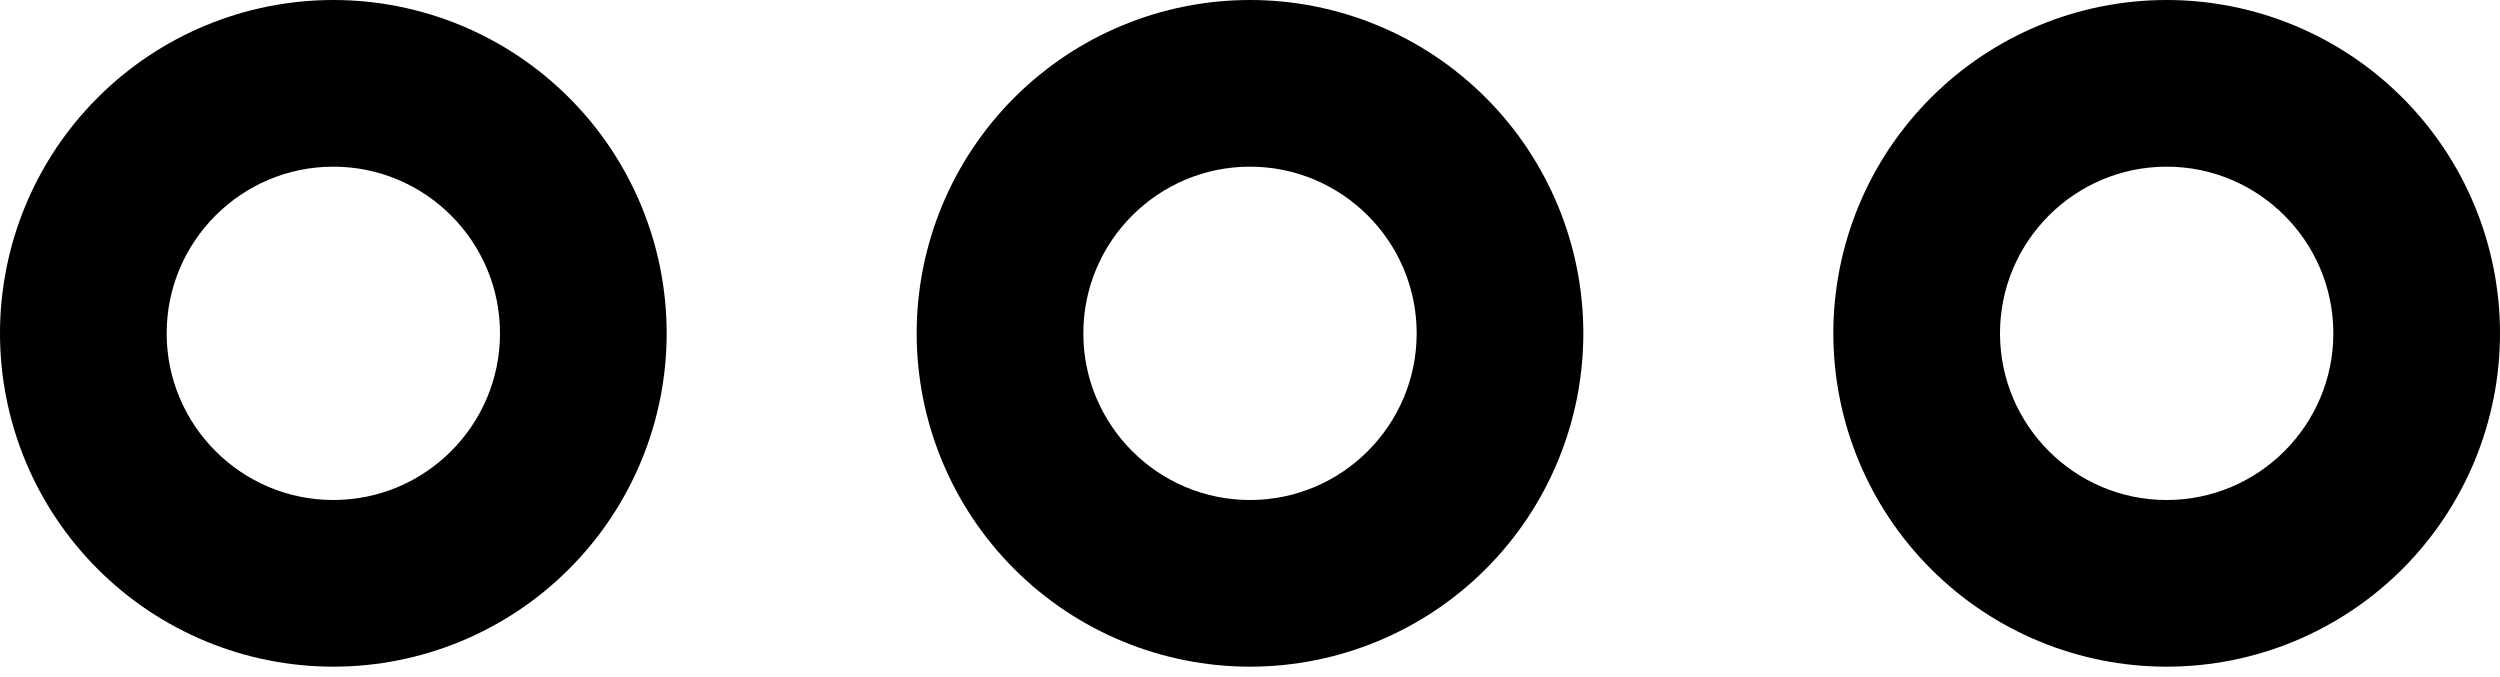 <svg width="48" height="13" viewBox="0 0 48 13" fill="none" xmlns="http://www.w3.org/2000/svg">
<path fill-rule="evenodd" clip-rule="evenodd" d="M6.4 0C4.703 0 3.075 0.674 1.875 1.875C0.674 3.075 0 4.703 0 6.4C0 8.097 0.674 9.725 1.875 10.925C3.075 12.126 4.703 12.8 6.4 12.8C8.097 12.8 9.725 12.126 10.925 10.925C12.126 9.725 12.8 8.097 12.8 6.4C12.8 4.703 12.126 3.075 10.925 1.875C9.725 0.674 8.097 0 6.4 0ZM6.4 3.2C8.165 3.2 9.6 4.635 9.6 6.4C9.6 8.165 8.165 9.6 6.4 9.6C4.635 9.6 3.2 8.165 3.2 6.4C3.2 4.635 4.635 3.2 6.4 3.2ZM24 0C25.697 0 27.325 0.674 28.526 1.875C29.726 3.075 30.4 4.703 30.4 6.4C30.4 8.097 29.726 9.725 28.526 10.925C27.325 12.126 25.697 12.8 24 12.8C22.303 12.8 20.675 12.126 19.474 10.925C18.274 9.725 17.6 8.097 17.6 6.4C17.6 4.703 18.274 3.075 19.474 1.875C20.675 0.674 22.303 0 24 0V0ZM24 3.2C22.235 3.2 20.8 4.635 20.8 6.4C20.8 8.165 22.235 9.6 24 9.6C25.765 9.6 27.2 8.165 27.2 6.4C27.2 4.635 25.765 3.2 24 3.2ZM41.6 0C43.297 0 44.925 0.674 46.126 1.875C47.326 3.075 48 4.703 48 6.4C48 8.097 47.326 9.725 46.126 10.925C44.925 12.126 43.297 12.8 41.6 12.8C39.903 12.8 38.275 12.126 37.075 10.925C35.874 9.725 35.2 8.097 35.2 6.4C35.2 4.703 35.874 3.075 37.075 1.875C38.275 0.674 39.903 0 41.6 0V0ZM41.6 3.2C39.835 3.2 38.4 4.635 38.4 6.4C38.4 8.165 39.835 9.6 41.6 9.6C43.365 9.6 44.8 8.165 44.8 6.4C44.8 4.635 43.365 3.2 41.6 3.2Z" fill="black"/>
</svg>

